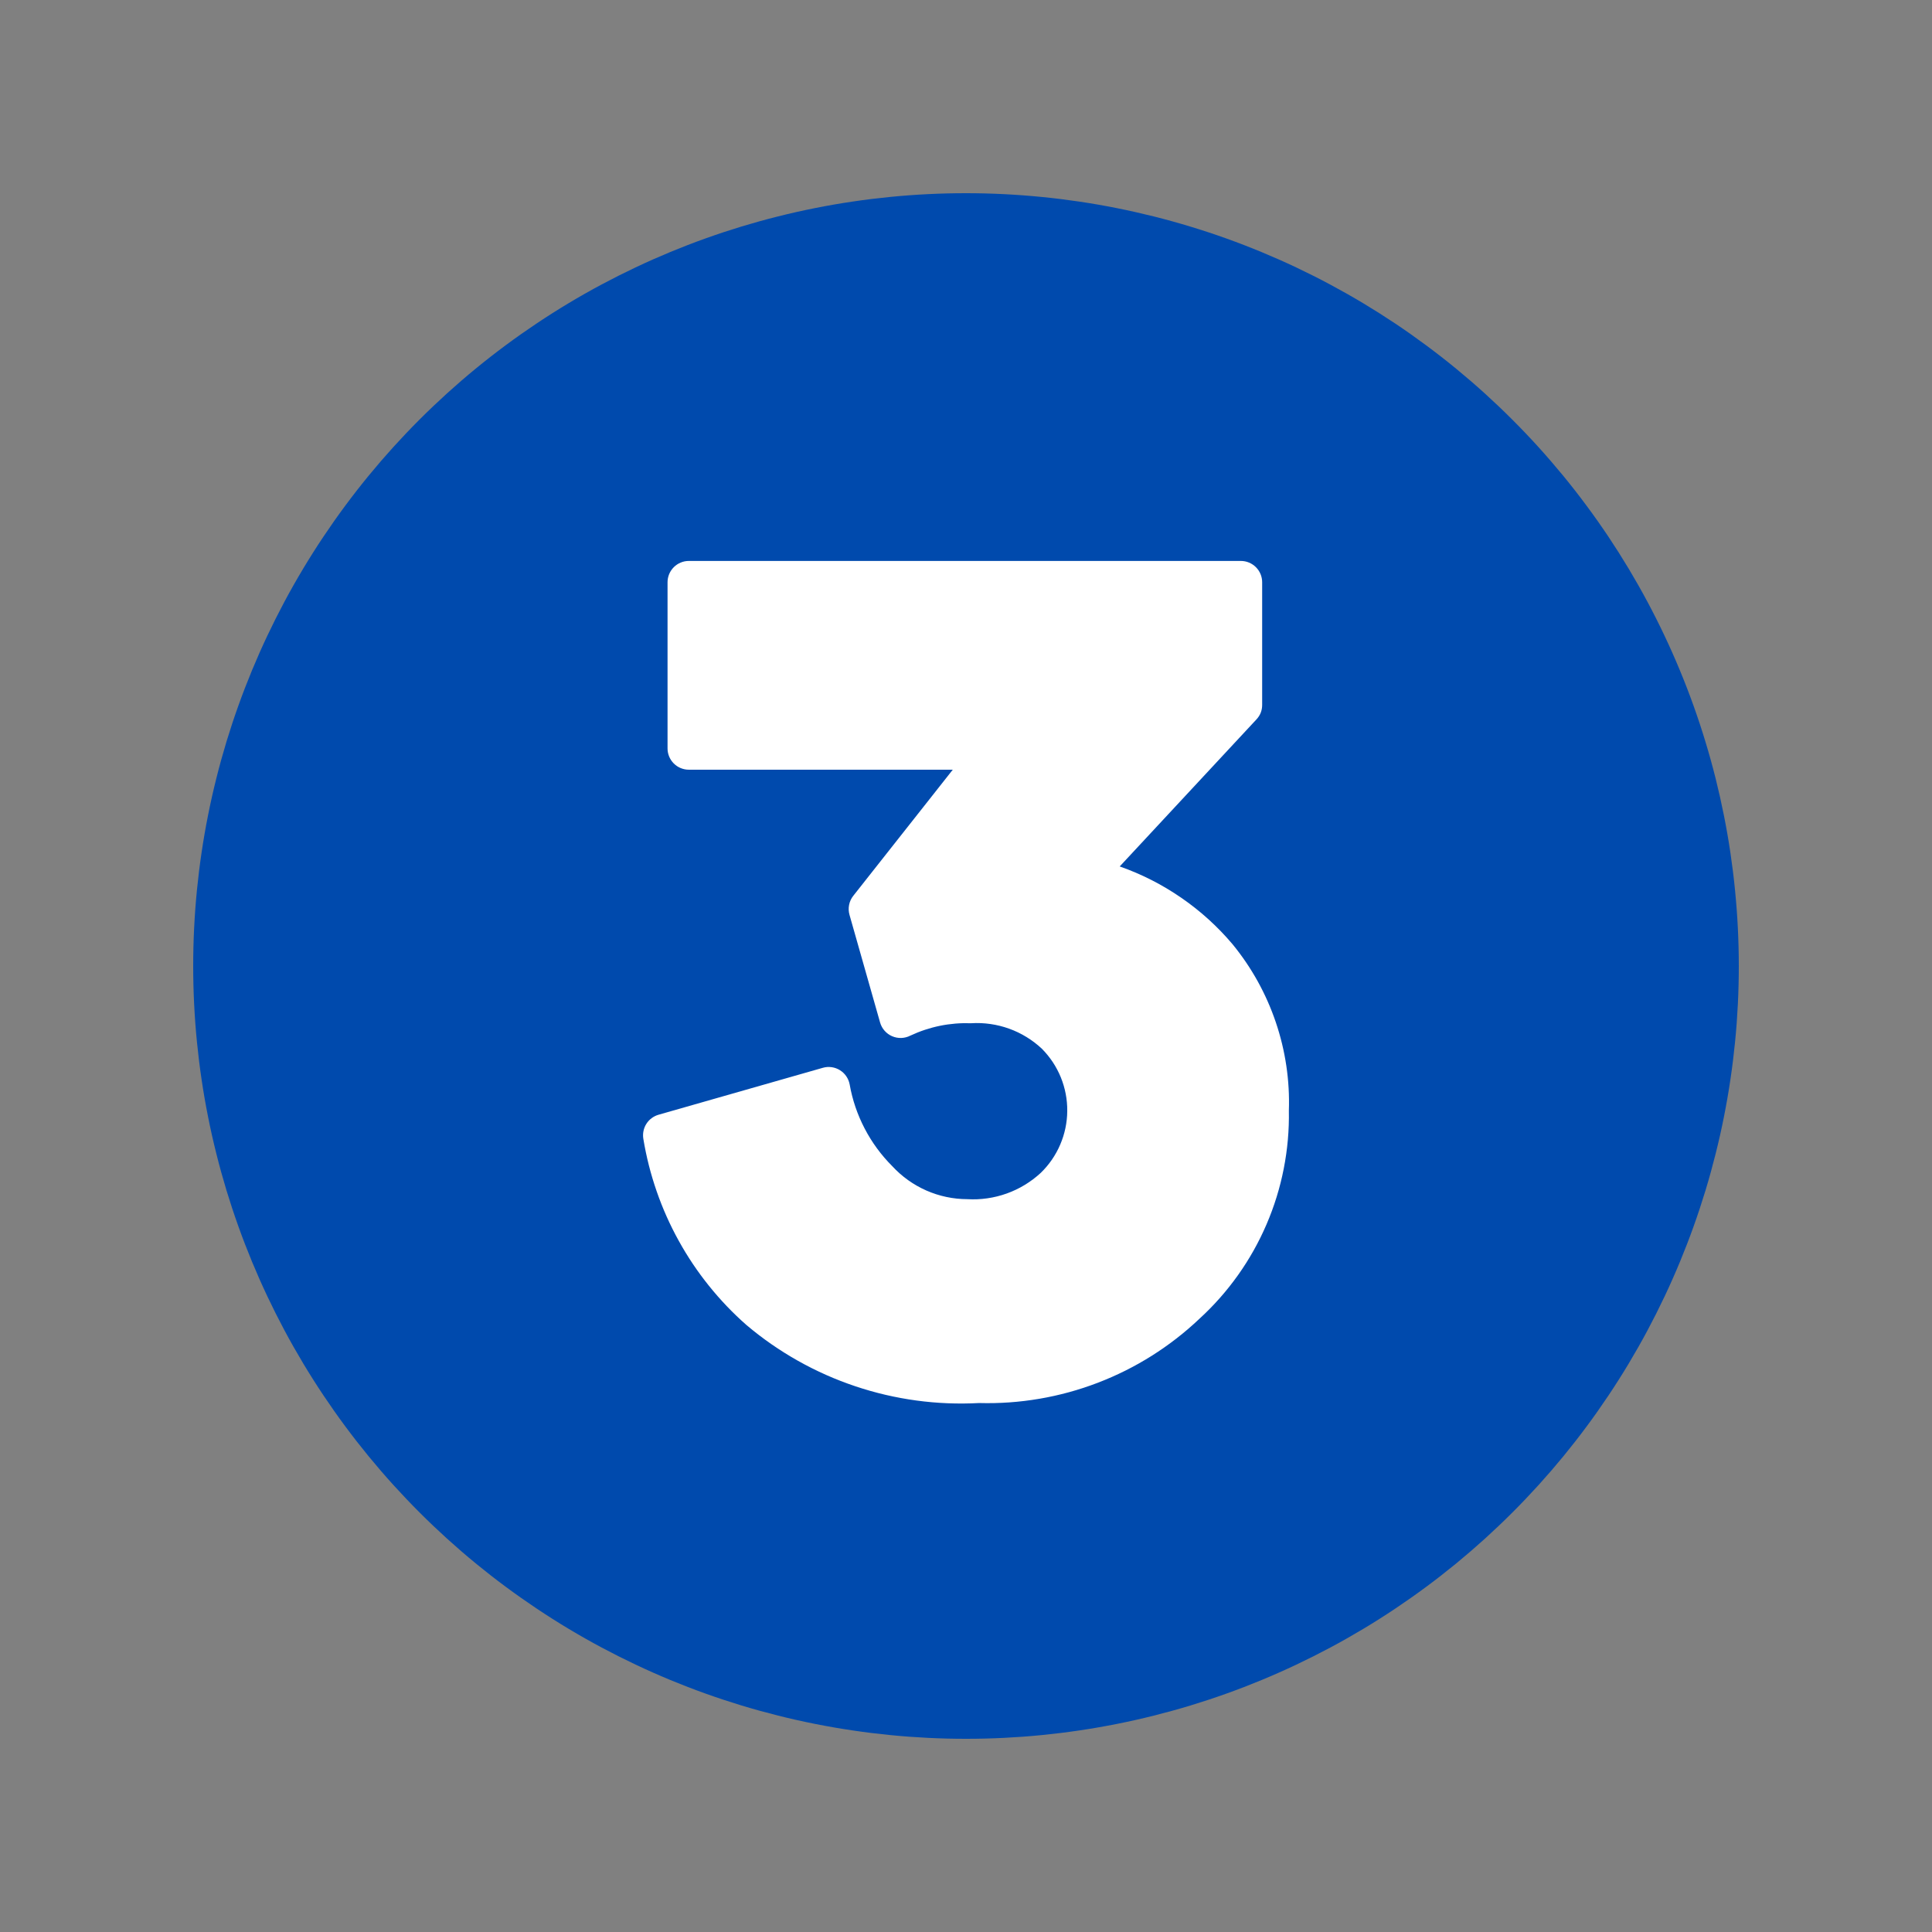 <svg xmlns="http://www.w3.org/2000/svg" xmlns:xlink="http://www.w3.org/1999/xlink" width="500" zoomAndPan="magnify" viewBox="0 0 375 375" height="500" preserveAspectRatio="xMidYMid meet" version="1.0"><rect x="0" y="0" width="375" height="375" fill="#808080" stroke="none"/><defs><clipPath id="4452c5e28d"><path d="M 104.383 91.984 L 270.617 91.984 L 270.617 283 L 104.383 283 Z M 104.383 91.984 " clip-rule="nonzero"/></clipPath><clipPath id="1f88cde0dd"><path d="M 37.5 37.5 L 337.5 37.5 L 337.5 337.5 L 37.5 337.5 Z M 37.5 37.5 " clip-rule="nonzero"/></clipPath></defs><g clip-path="url(#4452c5e28d)"><path fill="#ffffff" d="M 104.383 91.984 L 270.789 91.984 L 270.789 283 L 104.383 283 Z M 104.383 91.984 " fill-opacity="1" fill-rule="nonzero"/></g><g clip-path="url(#1f88cde0dd)"><path fill="#004aad" d="M 187.5 37.5 C 185.047 37.5 182.59 37.559 180.141 37.68 C 177.688 37.801 175.242 37.98 172.797 38.223 C 170.355 38.465 167.918 38.762 165.492 39.125 C 163.062 39.484 160.645 39.902 158.238 40.383 C 155.828 40.859 153.434 41.398 151.055 41.996 C 148.672 42.59 146.305 43.246 143.957 43.957 C 141.609 44.672 139.277 45.441 136.965 46.27 C 134.656 47.094 132.367 47.98 130.098 48.918 C 127.828 49.859 125.586 50.852 123.367 51.902 C 121.148 52.953 118.957 54.055 116.789 55.211 C 114.625 56.367 112.488 57.578 110.383 58.84 C 108.277 60.102 106.207 61.414 104.164 62.781 C 102.125 64.145 100.117 65.555 98.145 67.02 C 96.172 68.48 94.238 69.992 92.34 71.547 C 90.441 73.105 88.586 74.707 86.766 76.355 C 84.945 78.008 83.168 79.699 81.434 81.434 C 79.699 83.168 78.008 84.945 76.355 86.766 C 74.707 88.586 73.105 90.445 71.547 92.34 C 69.992 94.238 68.48 96.172 67.02 98.145 C 65.555 100.117 64.145 102.125 62.781 104.164 C 61.414 106.207 60.102 108.277 58.84 110.383 C 57.578 112.488 56.367 114.625 55.211 116.789 C 54.055 118.957 52.953 121.148 51.902 123.367 C 50.852 125.586 49.859 127.828 48.918 130.098 C 47.98 132.367 47.094 134.656 46.27 136.965 C 45.441 139.277 44.672 141.609 43.957 143.957 C 43.246 146.305 42.59 148.672 41.996 151.055 C 41.398 153.434 40.859 155.828 40.383 158.238 C 39.902 160.645 39.484 163.062 39.125 165.492 C 38.762 167.918 38.465 170.355 38.223 172.797 C 37.98 175.242 37.801 177.688 37.68 180.141 C 37.559 182.59 37.5 185.047 37.5 187.5 C 37.5 189.953 37.559 192.41 37.68 194.859 C 37.801 197.312 37.98 199.758 38.223 202.203 C 38.465 204.645 38.762 207.082 39.125 209.508 C 39.484 211.938 39.902 214.355 40.383 216.762 C 40.859 219.172 41.398 221.566 41.996 223.945 C 42.59 226.328 43.246 228.695 43.957 231.043 C 44.672 233.391 45.441 235.723 46.27 238.035 C 47.094 240.344 47.98 242.633 48.918 244.902 C 49.859 247.172 50.852 249.414 51.902 251.633 C 52.953 253.852 54.055 256.043 55.211 258.211 C 56.367 260.375 57.578 262.508 58.84 264.617 C 60.102 266.723 61.414 268.793 62.781 270.836 C 64.145 272.875 65.555 274.883 67.02 276.855 C 68.48 278.828 69.992 280.762 71.547 282.66 C 73.105 284.555 74.707 286.414 76.355 288.234 C 78.008 290.051 79.699 291.832 81.434 293.566 C 83.168 295.301 84.945 296.992 86.766 298.645 C 88.586 300.293 90.441 301.895 92.34 303.453 C 94.238 305.008 96.172 306.52 98.145 307.98 C 100.117 309.445 102.125 310.855 104.164 312.219 C 106.207 313.586 108.277 314.898 110.383 316.16 C 112.488 317.422 114.625 318.633 116.789 319.789 C 118.957 320.945 121.148 322.047 123.367 323.098 C 125.586 324.148 127.828 325.141 130.098 326.082 C 132.367 327.02 134.656 327.906 136.965 328.73 C 139.277 329.559 141.609 330.328 143.957 331.043 C 146.305 331.754 148.672 332.406 151.055 333.004 C 153.434 333.602 155.828 334.141 158.238 334.617 C 160.645 335.098 163.062 335.516 165.492 335.875 C 167.918 336.238 170.355 336.535 172.797 336.777 C 175.242 337.02 177.688 337.199 180.141 337.32 C 182.59 337.441 185.047 337.5 187.5 337.5 C 189.953 337.5 192.41 337.441 194.859 337.32 C 197.312 337.199 199.758 337.02 202.203 336.777 C 204.645 336.535 207.082 336.238 209.508 335.875 C 211.938 335.516 214.355 335.098 216.762 334.617 C 219.172 334.141 221.566 333.602 223.945 333.004 C 226.328 332.406 228.695 331.754 231.043 331.043 C 233.391 330.328 235.723 329.559 238.035 328.73 C 240.344 327.906 242.633 327.02 244.902 326.082 C 247.172 325.141 249.414 324.148 251.633 323.098 C 253.852 322.047 256.043 320.945 258.211 319.789 C 260.375 318.633 262.508 317.422 264.617 316.16 C 266.723 314.898 268.793 313.586 270.836 312.219 C 272.875 310.855 274.883 309.445 276.855 307.98 C 278.828 306.52 280.762 305.008 282.66 303.453 C 284.555 301.895 286.414 300.293 288.234 298.645 C 290.051 296.992 291.832 295.301 293.566 293.566 C 295.301 291.832 296.992 290.051 298.645 288.234 C 300.293 286.414 301.895 284.555 303.453 282.66 C 305.008 280.762 306.52 278.828 307.98 276.855 C 309.445 274.883 310.855 272.875 312.219 270.836 C 313.586 268.793 314.898 266.723 316.16 264.617 C 317.422 262.508 318.633 260.375 319.789 258.211 C 320.945 256.043 322.047 253.852 323.098 251.633 C 324.148 249.414 325.141 247.172 326.082 244.902 C 327.02 242.633 327.906 240.344 328.73 238.035 C 329.559 235.723 330.328 233.391 331.043 231.043 C 331.754 228.695 332.406 226.328 333.004 223.945 C 333.602 221.566 334.141 219.172 334.617 216.762 C 335.098 214.355 335.516 211.938 335.875 209.508 C 336.238 207.082 336.535 204.645 336.777 202.203 C 337.02 199.758 337.199 197.312 337.32 194.859 C 337.441 192.41 337.5 189.953 337.5 187.5 C 337.5 185.047 337.438 182.594 337.316 180.141 C 337.195 177.688 337.012 175.242 336.77 172.801 C 336.531 170.355 336.227 167.922 335.867 165.492 C 335.508 163.066 335.086 160.648 334.605 158.242 C 334.125 155.836 333.586 153.441 332.992 151.059 C 332.395 148.68 331.738 146.312 331.023 143.965 C 330.312 141.617 329.543 139.285 328.715 136.977 C 327.887 134.664 327.004 132.375 326.062 130.109 C 325.121 127.84 324.129 125.598 323.078 123.379 C 322.027 121.16 320.926 118.969 319.766 116.805 C 318.609 114.641 317.398 112.504 316.137 110.398 C 314.875 108.297 313.562 106.223 312.199 104.18 C 310.836 102.141 309.422 100.137 307.957 98.164 C 306.496 96.191 304.988 94.258 303.43 92.359 C 301.871 90.465 300.27 88.605 298.621 86.785 C 296.973 84.969 295.281 83.191 293.543 81.457 C 291.809 79.719 290.031 78.027 288.215 76.379 C 286.395 74.73 284.535 73.129 282.641 71.57 C 280.742 70.012 278.809 68.504 276.836 67.043 C 274.863 65.578 272.859 64.164 270.82 62.801 C 268.777 61.438 266.703 60.125 264.602 58.863 C 262.496 57.602 260.359 56.391 258.195 55.234 C 256.031 54.074 253.84 52.973 251.621 51.922 C 249.402 50.871 247.16 49.879 244.891 48.938 C 242.625 47.996 240.336 47.113 238.023 46.285 C 235.715 45.457 233.383 44.688 231.035 43.977 C 228.688 43.262 226.32 42.605 223.941 42.008 C 221.559 41.414 219.164 40.875 216.758 40.395 C 214.352 39.914 211.934 39.492 209.508 39.133 C 207.078 38.773 204.645 38.469 202.199 38.23 C 199.758 37.988 197.312 37.805 194.859 37.684 C 192.406 37.562 189.953 37.5 187.5 37.5 Z M 232.82 255.961 C 229.969 258.664 226.879 261.062 223.555 263.156 C 220.23 265.25 216.73 266.996 213.062 268.402 C 209.391 269.805 205.621 270.84 201.746 271.5 C 197.875 272.16 193.973 272.438 190.043 272.328 C 185.973 272.547 181.918 272.387 177.879 271.84 C 173.84 271.293 169.887 270.371 166.02 269.074 C 162.156 267.781 158.445 266.133 154.895 264.137 C 151.34 262.137 148.004 259.824 144.891 257.191 C 142.246 254.867 139.824 252.332 137.617 249.586 C 135.41 246.844 133.453 243.93 131.75 240.848 C 130.043 237.77 128.613 234.566 127.461 231.238 C 126.305 227.914 125.441 224.512 124.871 221.039 C 124.789 220.535 124.797 220.035 124.898 219.535 C 124.996 219.035 125.184 218.57 125.457 218.141 C 125.727 217.711 126.066 217.344 126.477 217.039 C 126.883 216.734 127.332 216.512 127.82 216.371 L 159.746 207.25 C 160.02 207.172 160.305 207.125 160.59 207.105 C 160.875 207.09 161.16 207.102 161.445 207.141 C 161.73 207.184 162.004 207.254 162.273 207.352 C 162.543 207.453 162.801 207.578 163.043 207.73 C 163.285 207.883 163.512 208.059 163.719 208.258 C 163.926 208.457 164.109 208.672 164.27 208.91 C 164.43 209.148 164.566 209.398 164.676 209.664 C 164.785 209.93 164.863 210.203 164.918 210.484 C 165.449 213.492 166.422 216.348 167.836 219.059 C 169.246 221.766 171.035 224.195 173.191 226.355 C 174.121 227.363 175.141 228.262 176.254 229.059 C 177.367 229.852 178.551 230.527 179.801 231.078 C 181.055 231.629 182.352 232.047 183.688 232.328 C 185.027 232.613 186.379 232.754 187.75 232.758 C 189.047 232.836 190.344 232.781 191.629 232.594 C 192.918 232.41 194.176 232.098 195.402 231.66 C 196.629 231.219 197.797 230.664 198.91 229.988 C 200.023 229.312 201.059 228.531 202.016 227.648 C 202.414 227.258 202.797 226.852 203.156 226.426 C 203.516 226 203.855 225.555 204.172 225.098 C 204.488 224.637 204.781 224.16 205.051 223.672 C 205.32 223.184 205.566 222.684 205.785 222.168 C 206.004 221.656 206.199 221.133 206.367 220.602 C 206.535 220.066 206.68 219.527 206.793 218.98 C 206.906 218.438 206.996 217.887 207.055 217.328 C 207.117 216.773 207.148 216.219 207.152 215.66 C 207.16 215.102 207.137 214.543 207.086 213.988 C 207.039 213.43 206.961 212.879 206.855 212.332 C 206.75 211.781 206.621 211.238 206.461 210.703 C 206.305 210.168 206.117 209.645 205.91 209.125 C 205.699 208.609 205.465 208.102 205.203 207.609 C 204.941 207.113 204.66 206.633 204.352 206.168 C 204.043 205.703 203.711 205.254 203.359 204.82 C 203.008 204.387 202.633 203.973 202.242 203.574 C 201.328 202.715 200.332 201.953 199.262 201.297 C 198.191 200.637 197.062 200.094 195.883 199.668 C 194.699 199.242 193.484 198.938 192.242 198.762 C 190.996 198.582 189.746 198.531 188.492 198.609 C 184.363 198.469 180.426 199.273 176.68 201.02 C 176.406 201.16 176.125 201.266 175.828 201.34 C 175.531 201.418 175.23 201.461 174.926 201.469 C 174.621 201.477 174.316 201.453 174.02 201.395 C 173.719 201.336 173.43 201.246 173.148 201.125 C 172.867 201.004 172.605 200.852 172.359 200.672 C 172.113 200.492 171.891 200.285 171.688 200.055 C 171.488 199.824 171.312 199.578 171.168 199.309 C 171.023 199.039 170.906 198.758 170.824 198.465 L 164.887 177.57 C 164.707 176.93 164.68 176.285 164.809 175.633 C 164.938 174.984 165.211 174.398 165.621 173.875 L 184.934 149.398 L 133.707 149.398 C 133.434 149.398 133.168 149.375 132.898 149.32 C 132.633 149.266 132.375 149.188 132.125 149.086 C 131.871 148.98 131.633 148.855 131.406 148.703 C 131.184 148.551 130.973 148.379 130.781 148.188 C 130.59 147.996 130.418 147.785 130.266 147.562 C 130.117 147.336 129.988 147.098 129.883 146.844 C 129.781 146.594 129.703 146.336 129.648 146.07 C 129.594 145.805 129.57 145.535 129.57 145.262 L 129.57 113.016 C 129.57 112.746 129.594 112.477 129.648 112.211 C 129.703 111.945 129.781 111.684 129.883 111.434 C 129.988 111.184 130.117 110.945 130.266 110.719 C 130.418 110.492 130.59 110.285 130.781 110.09 C 130.973 109.898 131.184 109.727 131.406 109.578 C 131.633 109.426 131.871 109.297 132.125 109.195 C 132.375 109.09 132.633 109.012 132.898 108.957 C 133.168 108.906 133.434 108.879 133.707 108.879 L 240.848 108.879 C 241.121 108.879 241.391 108.906 241.656 108.957 C 241.922 109.012 242.18 109.09 242.434 109.195 C 242.684 109.297 242.922 109.426 243.148 109.578 C 243.371 109.727 243.582 109.898 243.773 110.09 C 243.965 110.285 244.137 110.492 244.289 110.719 C 244.441 110.945 244.566 111.184 244.672 111.434 C 244.773 111.684 244.855 111.945 244.906 112.211 C 244.961 112.477 244.984 112.746 244.984 113.016 L 244.984 136.809 C 244.988 137.898 244.617 138.84 243.879 139.633 L 217.336 168.176 C 221.59 169.672 225.574 171.699 229.285 174.258 C 233 176.816 236.312 179.816 239.223 183.258 C 241.07 185.512 242.699 187.91 244.113 190.457 C 245.523 193.004 246.699 195.66 247.633 198.418 C 248.566 201.176 249.25 203.996 249.676 206.879 C 250.102 209.758 250.266 212.656 250.168 215.566 C 250.238 219.355 249.906 223.109 249.176 226.828 C 248.449 230.547 247.336 234.148 245.84 237.629 C 244.344 241.113 242.5 244.398 240.305 247.488 C 238.109 250.578 235.617 253.402 232.82 255.961 Z M 232.82 255.961 " fill-opacity="1" fill-rule="evenodd"/></g></svg>